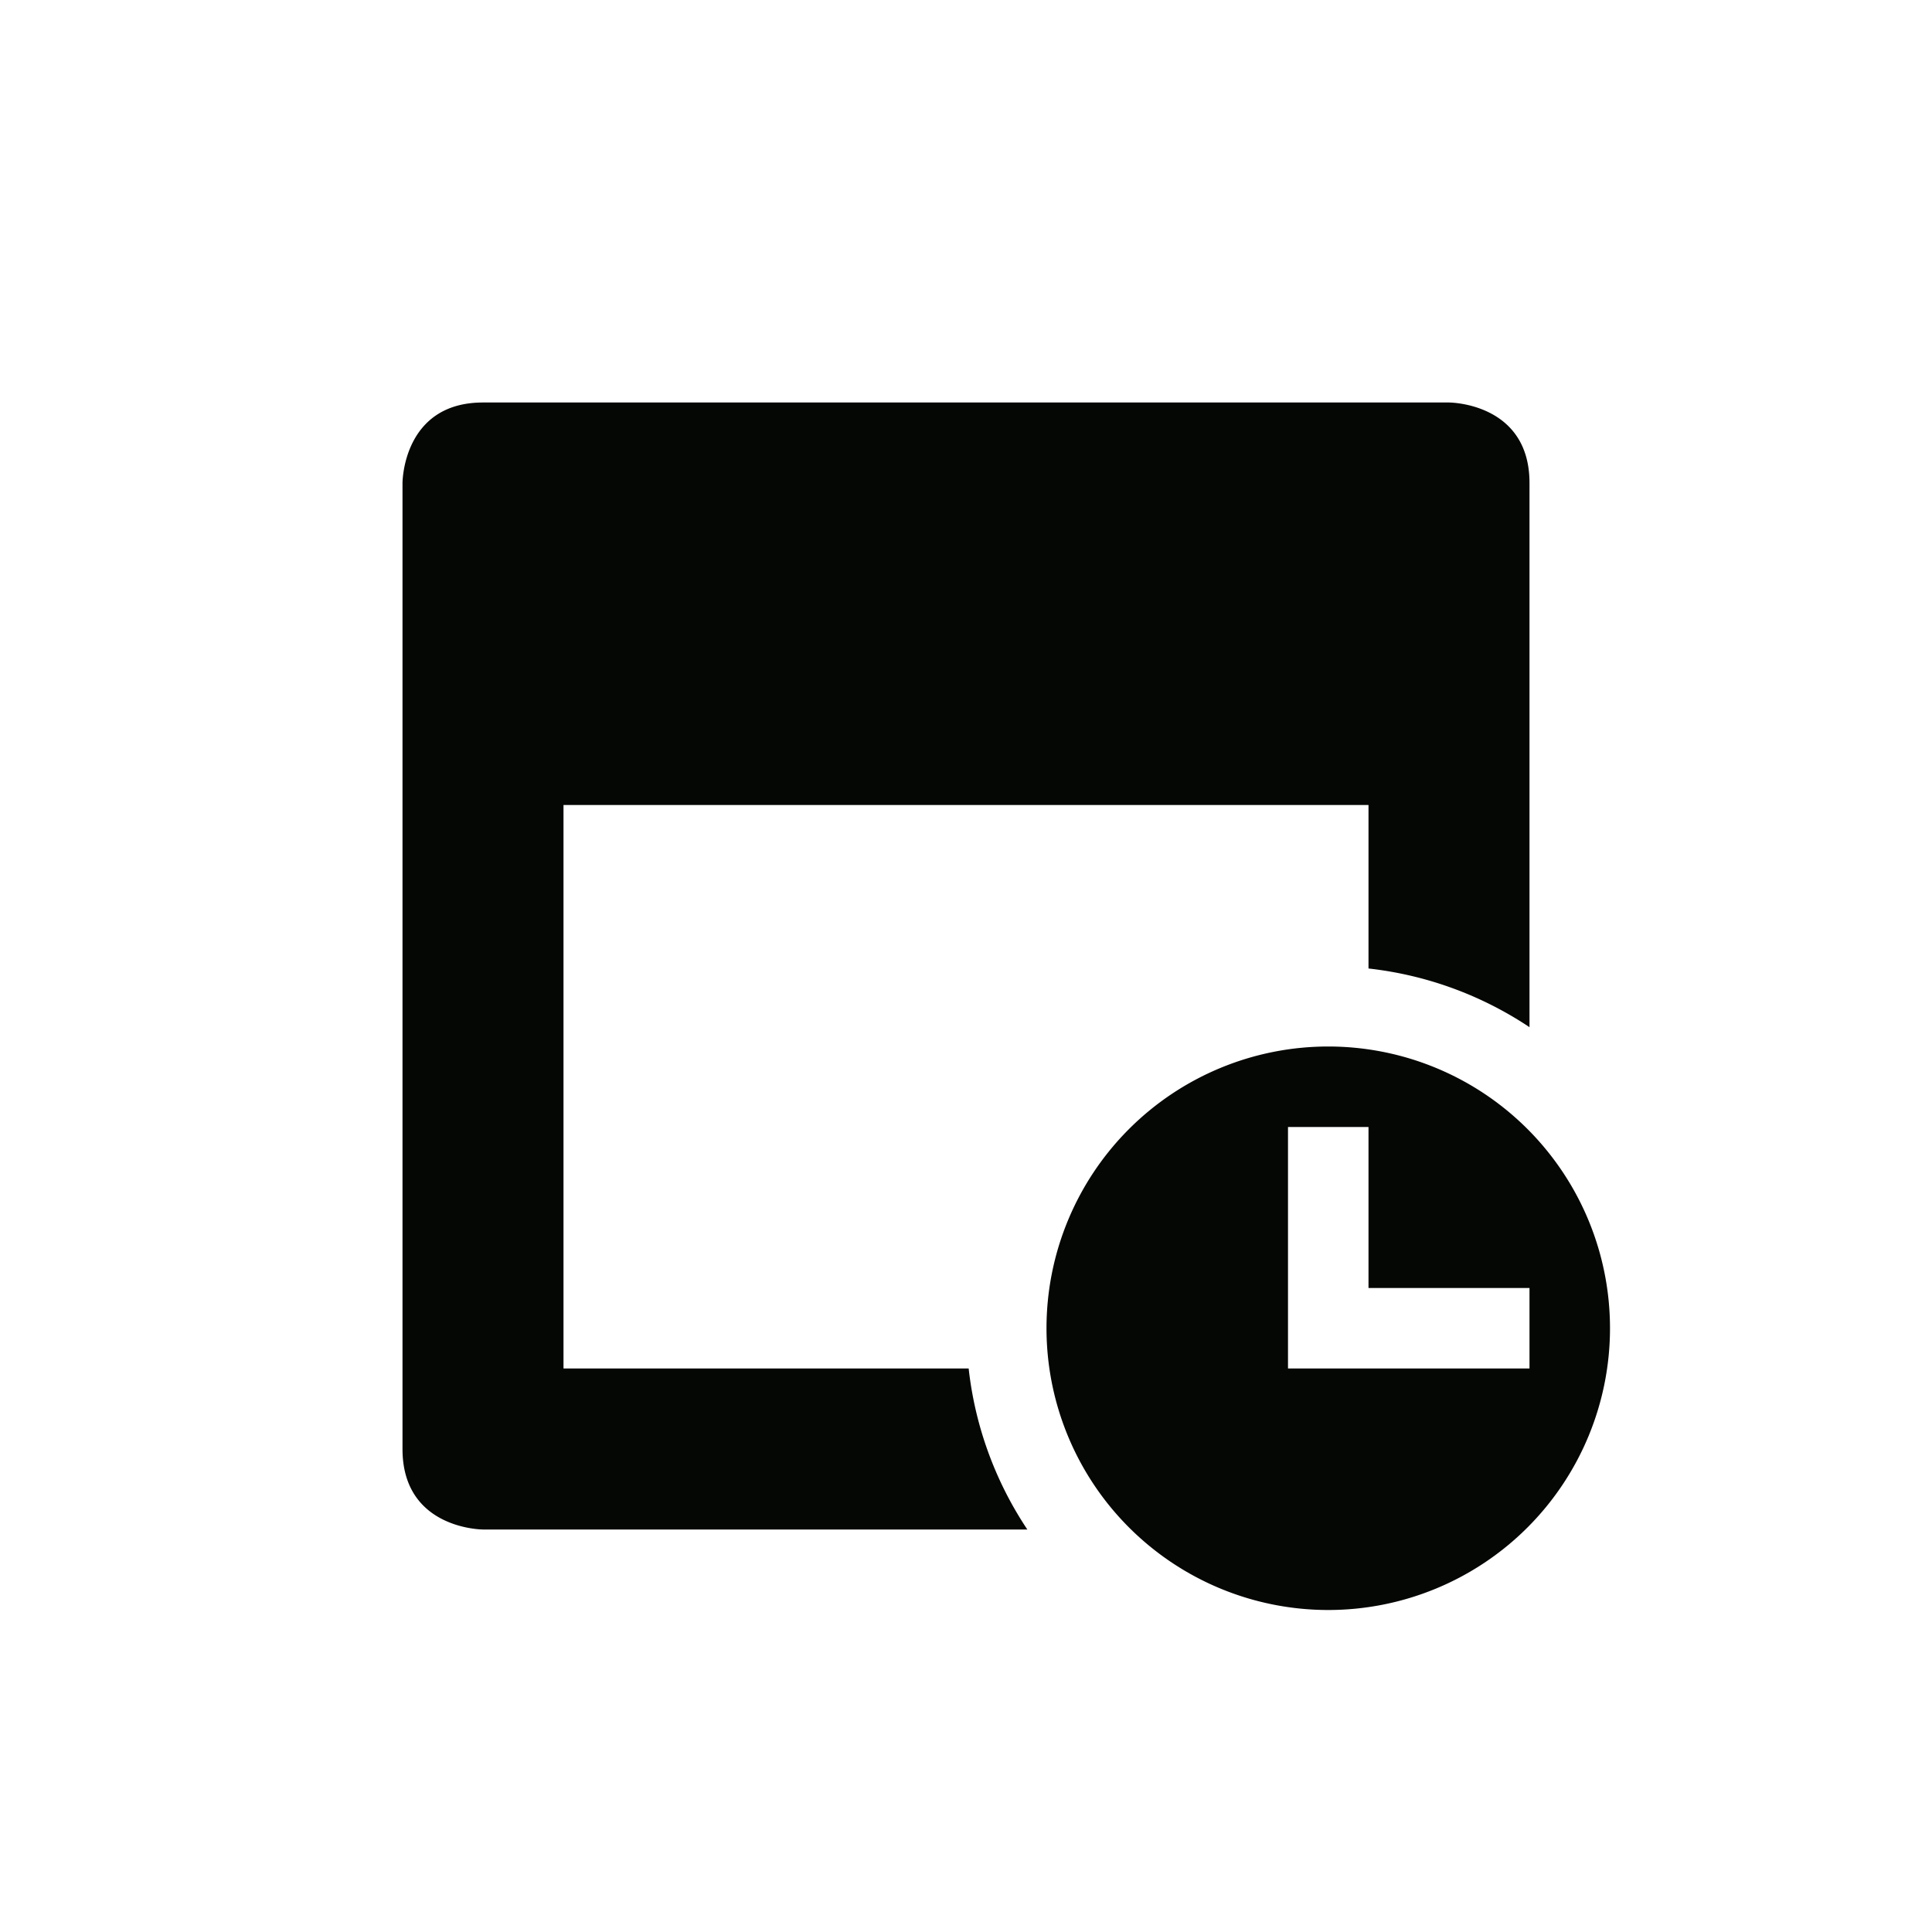 <svg xmlns="http://www.w3.org/2000/svg" width="24" height="24" version="1.1" viewBox="0 0 24 24">
 <defs>
  <style id="current-color-scheme" type="text/css">
   .ColorScheme-Text { color:#050704; } .ColorScheme-Highlight { color:#4285f4; }
  </style>
 </defs>
 <path style="fill:currentColor" class="ColorScheme-Text" d="M 6,5 C 5,5 5,6 5,6 v 12 c 0,1 1,1 1,1 h 6.762 A 4.5,4.5 0 0 1 12.033,17 H 7 v -7 h 10 v 2.031 a 4.5,4.5 0 0 1 2,0.729 V 6 C 19,5 18,5 18,5 Z m 10.5,8 A 3.5,3.5 0 0 0 13,16.5 3.5,3.5 0 0 0 16.5,20 3.5,3.5 0 0 0 20,16.5 3.5,3.5 0 0 0 16.5,13 Z M 16,14 h 1 v 2 h 2 v 1 h -2 -1 v -1 z"/>
</svg>
